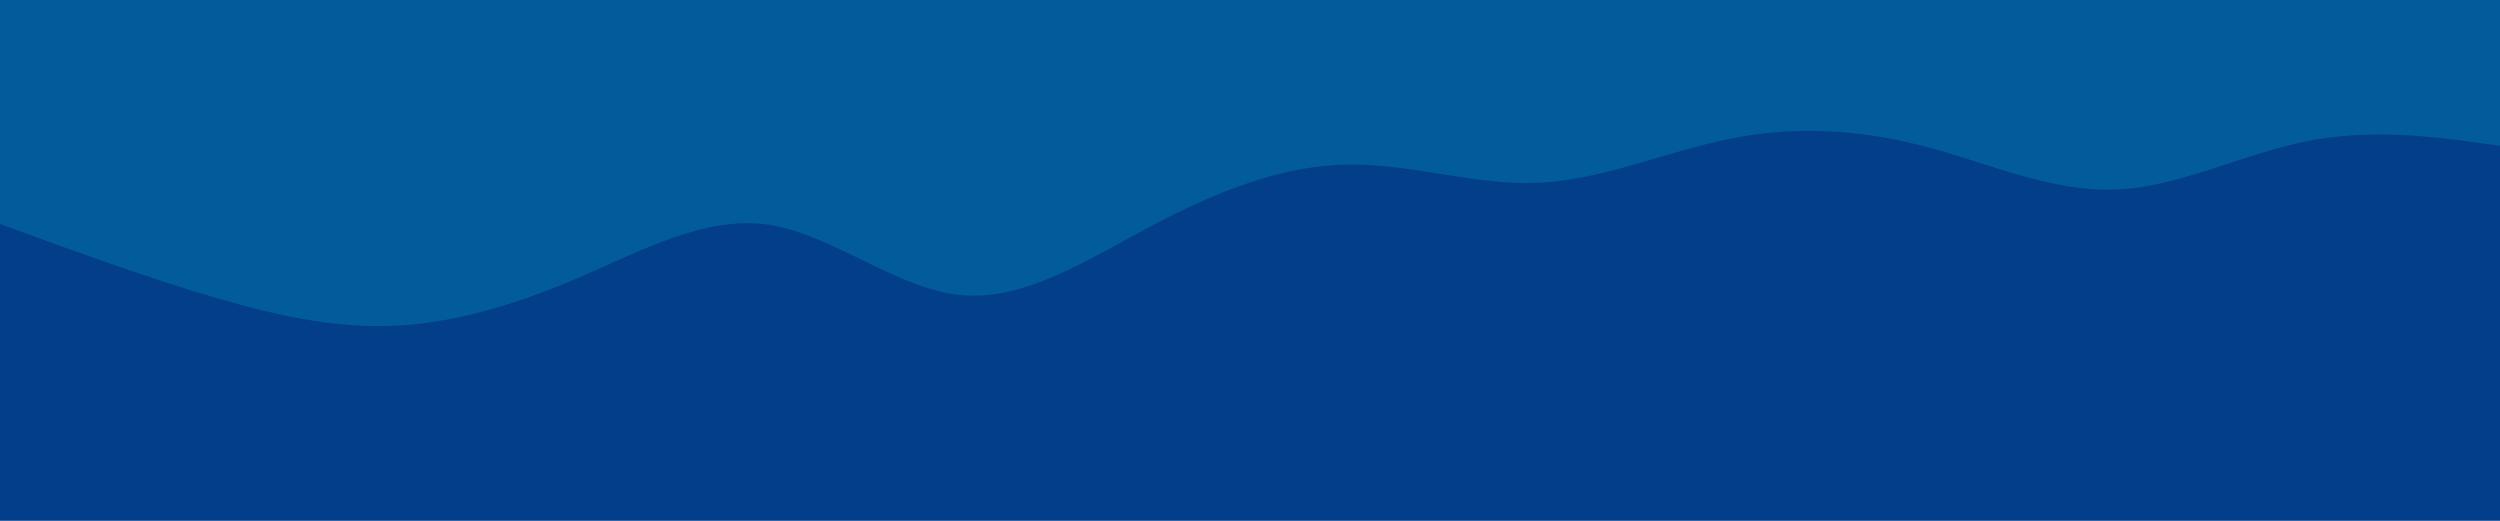 <svg id="visual" viewBox="0 0 960 200" width="960" height="200" xmlns="http://www.w3.org/2000/svg" xmlns:xlink="http://www.w3.org/1999/xlink" version="1.1"><rect x="0" y="0" width="960" height="200" fill="#023E8A"></rect><path d="M0 86L12.3 90.5C24.7 95 49.3 104 74 111.7C98.7 119.3 123.3 125.7 148 125.2C172.7 124.7 197.3 117.3 221.8 106.8C246.3 96.3 270.7 82.7 295.2 86.3C319.7 90 344.3 111 369 113.3C393.7 115.7 418.3 99.3 443 86.3C467.7 73.3 492.3 63.7 517 63.2C541.7 62.7 566.3 71.3 591 70.2C615.7 69 640.3 58 664.8 53.2C689.3 48.3 713.7 49.7 738.2 56C762.7 62.3 787.3 73.7 812 72.8C836.7 72 861.3 59 886 54.2C910.7 49.3 935.3 52.7 947.7 54.3L960 56L960 0L947.7 0C935.3 0 910.7 0 886 0C861.3 0 836.7 0 812 0C787.3 0 762.7 0 738.2 0C713.7 0 689.3 0 664.8 0C640.3 0 615.7 0 591 0C566.3 0 541.7 0 517 0C492.3 0 467.7 0 443 0C418.3 0 393.7 0 369 0C344.3 0 319.7 0 295.2 0C270.7 0 246.3 0 221.8 0C197.3 0 172.7 0 148 0C123.3 0 98.7 0 74 0C49.3 0 24.7 0 12.3 0L0 0Z" fill="#025B9B" stroke-linecap="round" stroke-linejoin="miter"></path></svg>
